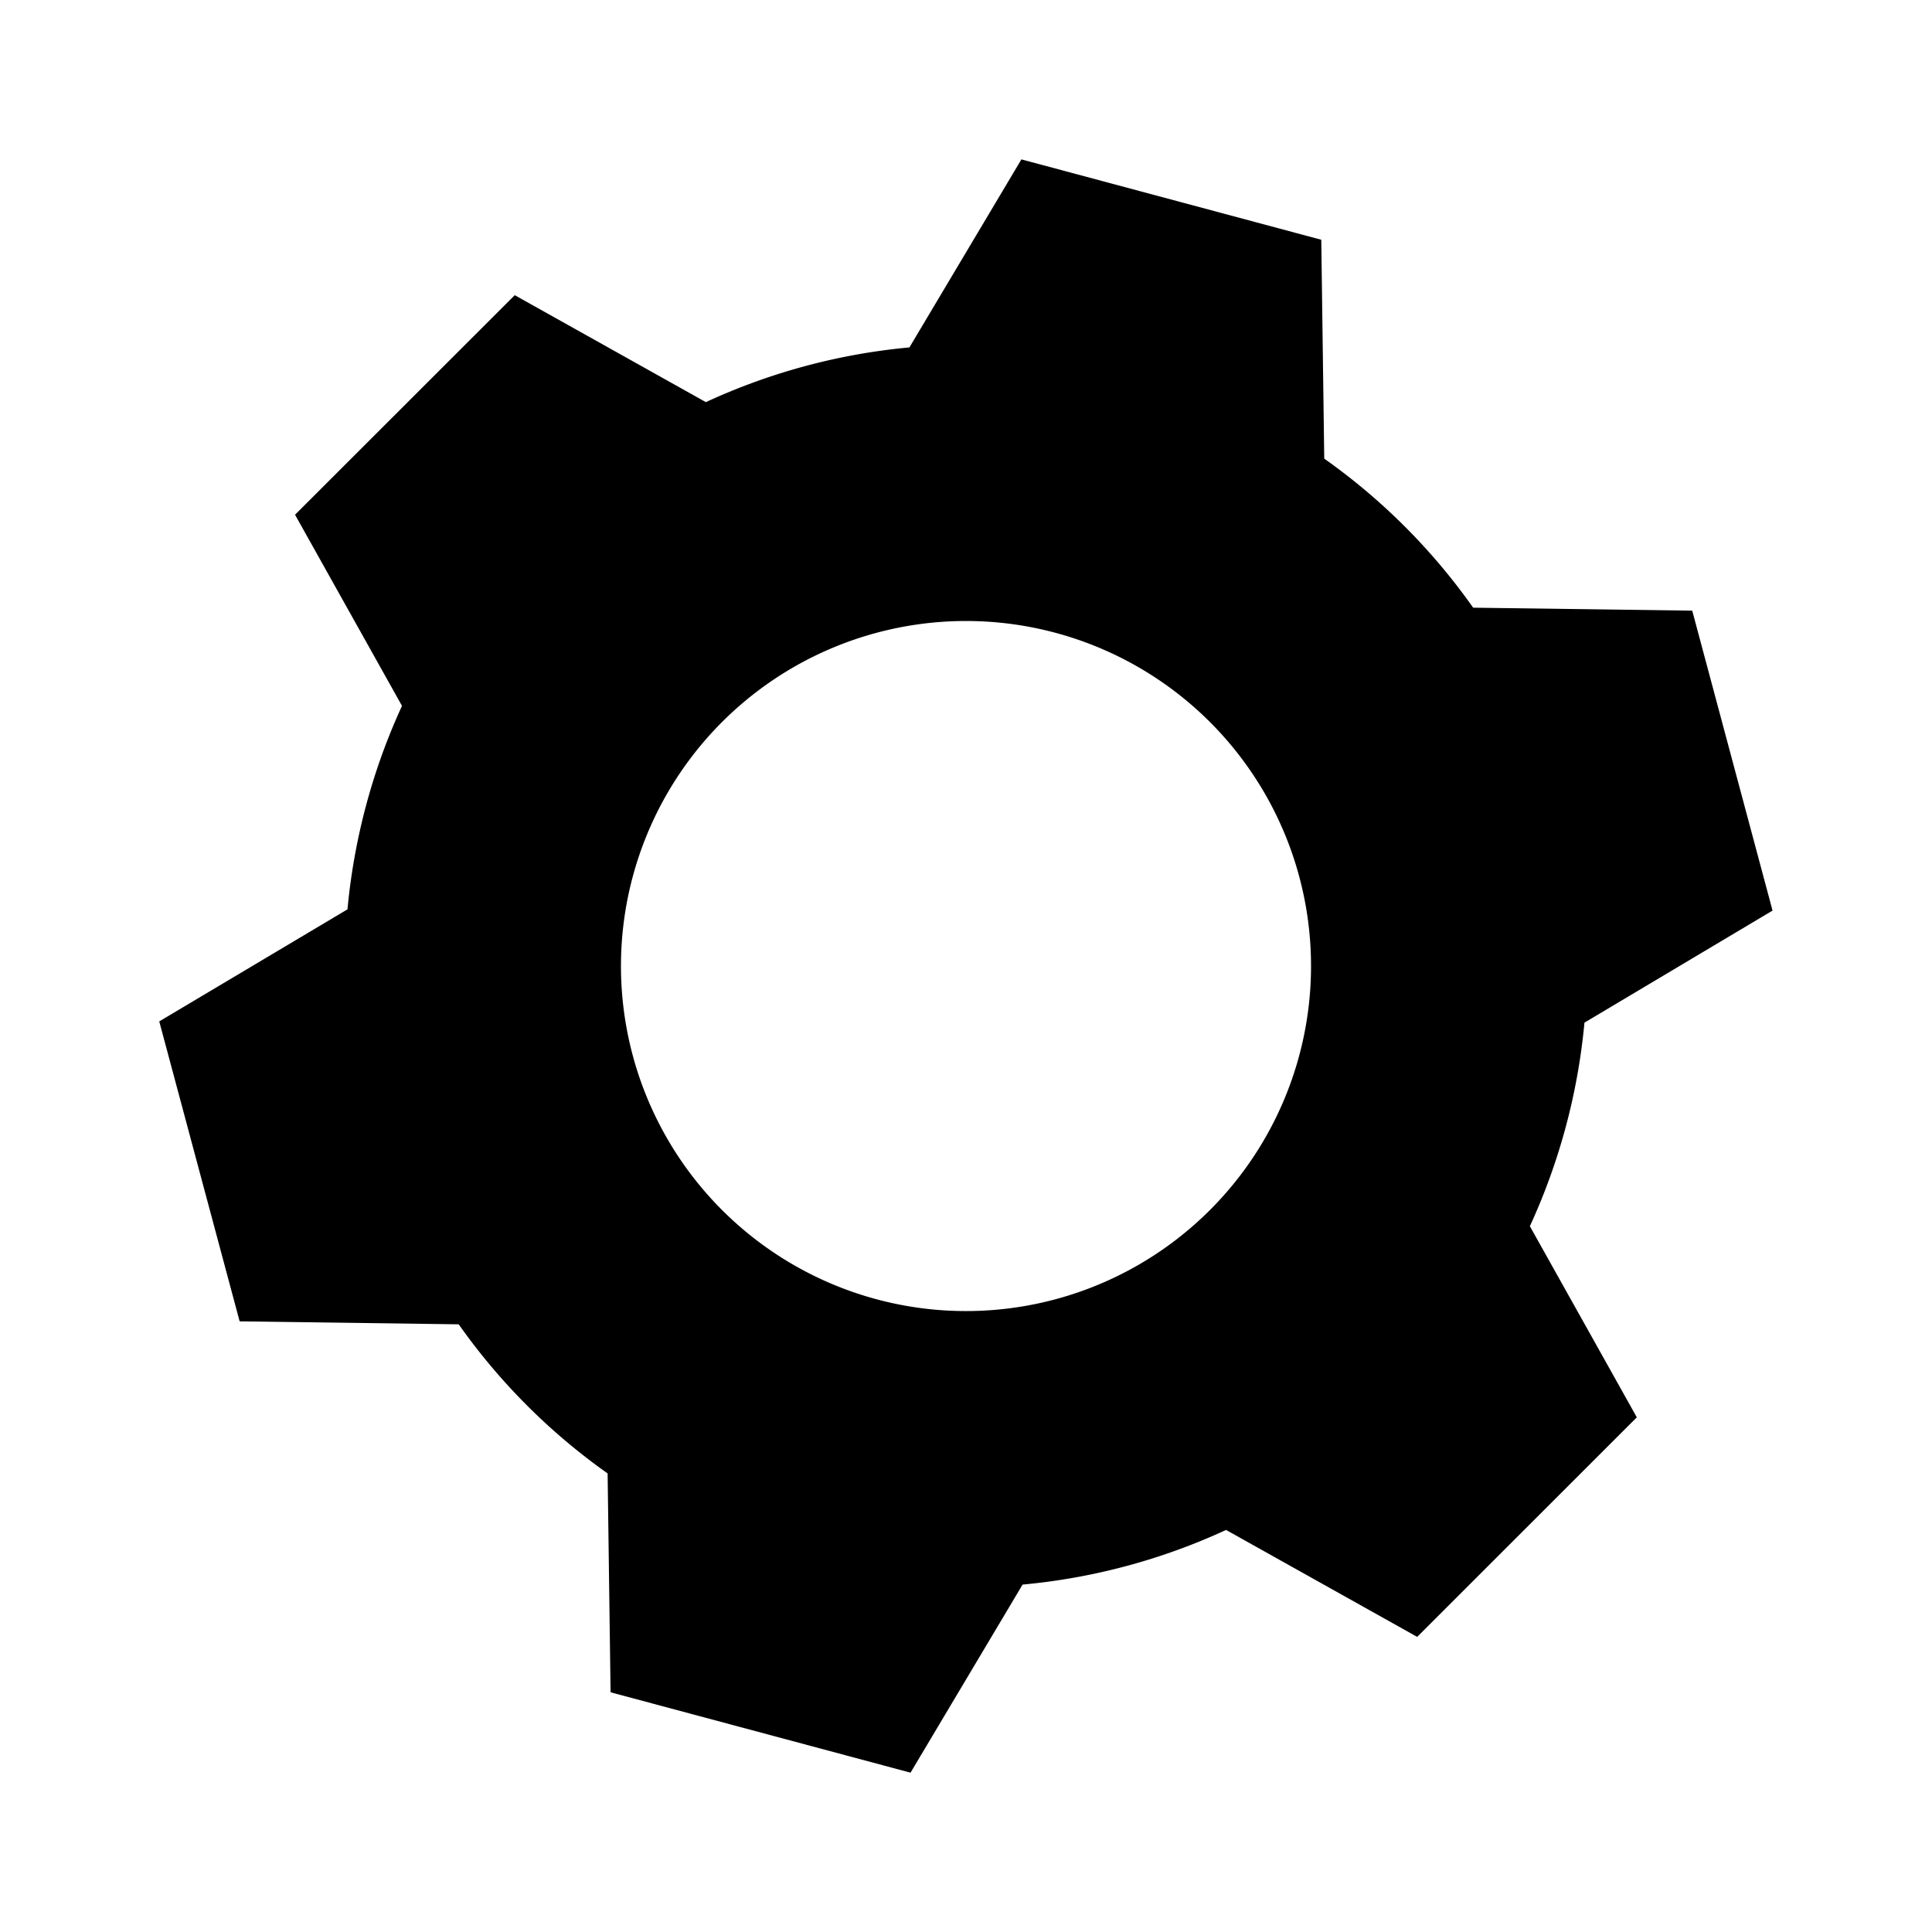<svg xmlns="http://www.w3.org/2000/svg" width="28" height="28" fill="currentColor" viewBox="0 0 28 28">
  <path d="M19.15 3.475 14.803 2.31 13.18 5.035a8.99 8.99 0 0 0-2.95.793l-2.77-1.55L4.276 7.46l1.55 2.77a9.059 9.059 0 0 0-.79 2.949l-2.728 1.624 1.165 4.347 3.175.043a8.992 8.992 0 0 0 2.158 2.161l.043 3.172 4.347 1.165 1.624-2.726a8.99 8.99 0 0 0 2.949-.792l2.77 1.55 3.183-3.182-1.55-2.77a9.063 9.063 0 0 0 .791-2.95l2.726-1.624-1.164-4.347-3.175-.043a8.991 8.991 0 0 0-2.158-2.16l-.043-3.172Zm-.32 11.82a5 5 0 1 1-9.66-2.589 5 5 0 0 1 9.66 2.589Z"/>
</svg>
